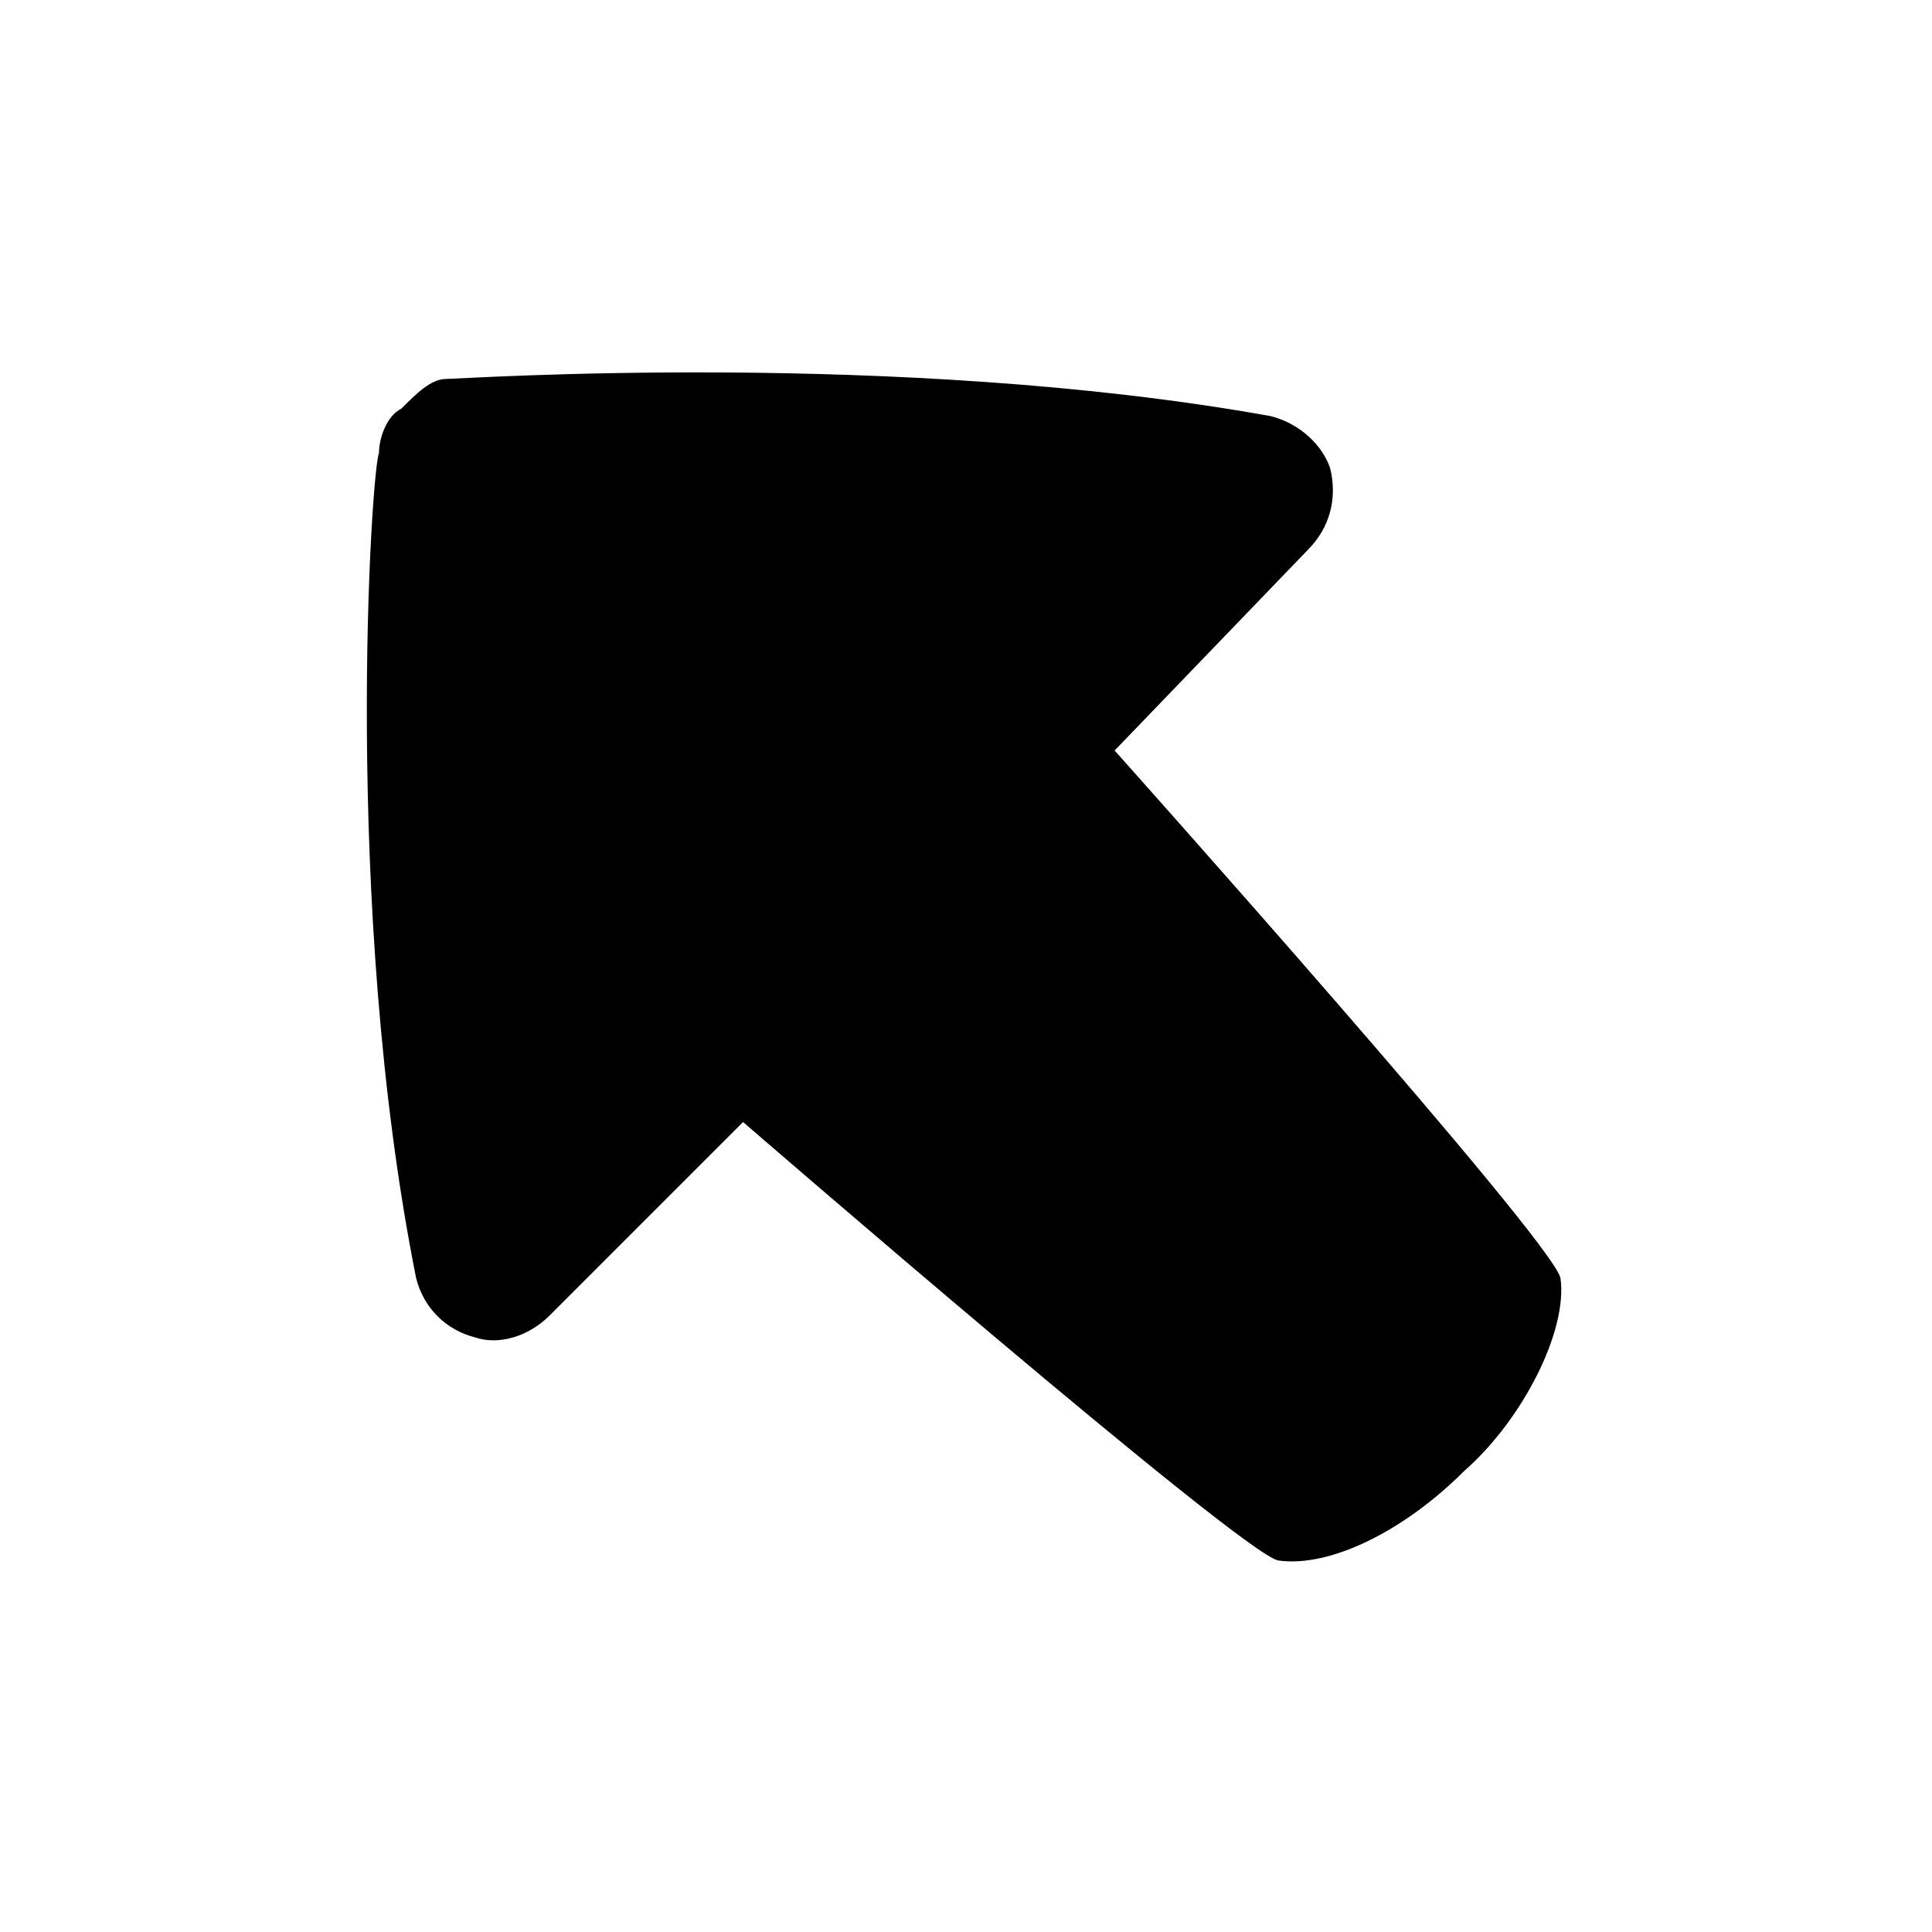 <?xml version="1.0"?>
<svg xmlns="http://www.w3.org/2000/svg" viewBox="0 0 26 26" enable-background="new 0 0 26 26">
    <path d="M5.6,17.2c-1-5-0.6-10.9-0.5-11.1c0-0.2,0.1-0.5,0.3-0.6C5.6,5.3,5.8,5.1,6,5.1c0.2,0,6.1-0.4,11.1,0.5 c0.4,0.1,0.7,0.4,0.8,0.7c0.1,0.4,0,0.8-0.3,1.1L15,10.1c0,0,5.9,6.6,6,7.1c0.1,0.7-0.5,1.9-1.3,2.6c-0.8,0.8-1.8,1.3-2.5,1.2 c-0.5-0.1-7.2-5.9-7.2-5.9l-2.6,2.6C7.1,18,6.7,18.1,6.4,18C6,17.9,5.7,17.6,5.6,17.2z"/>
</svg>
